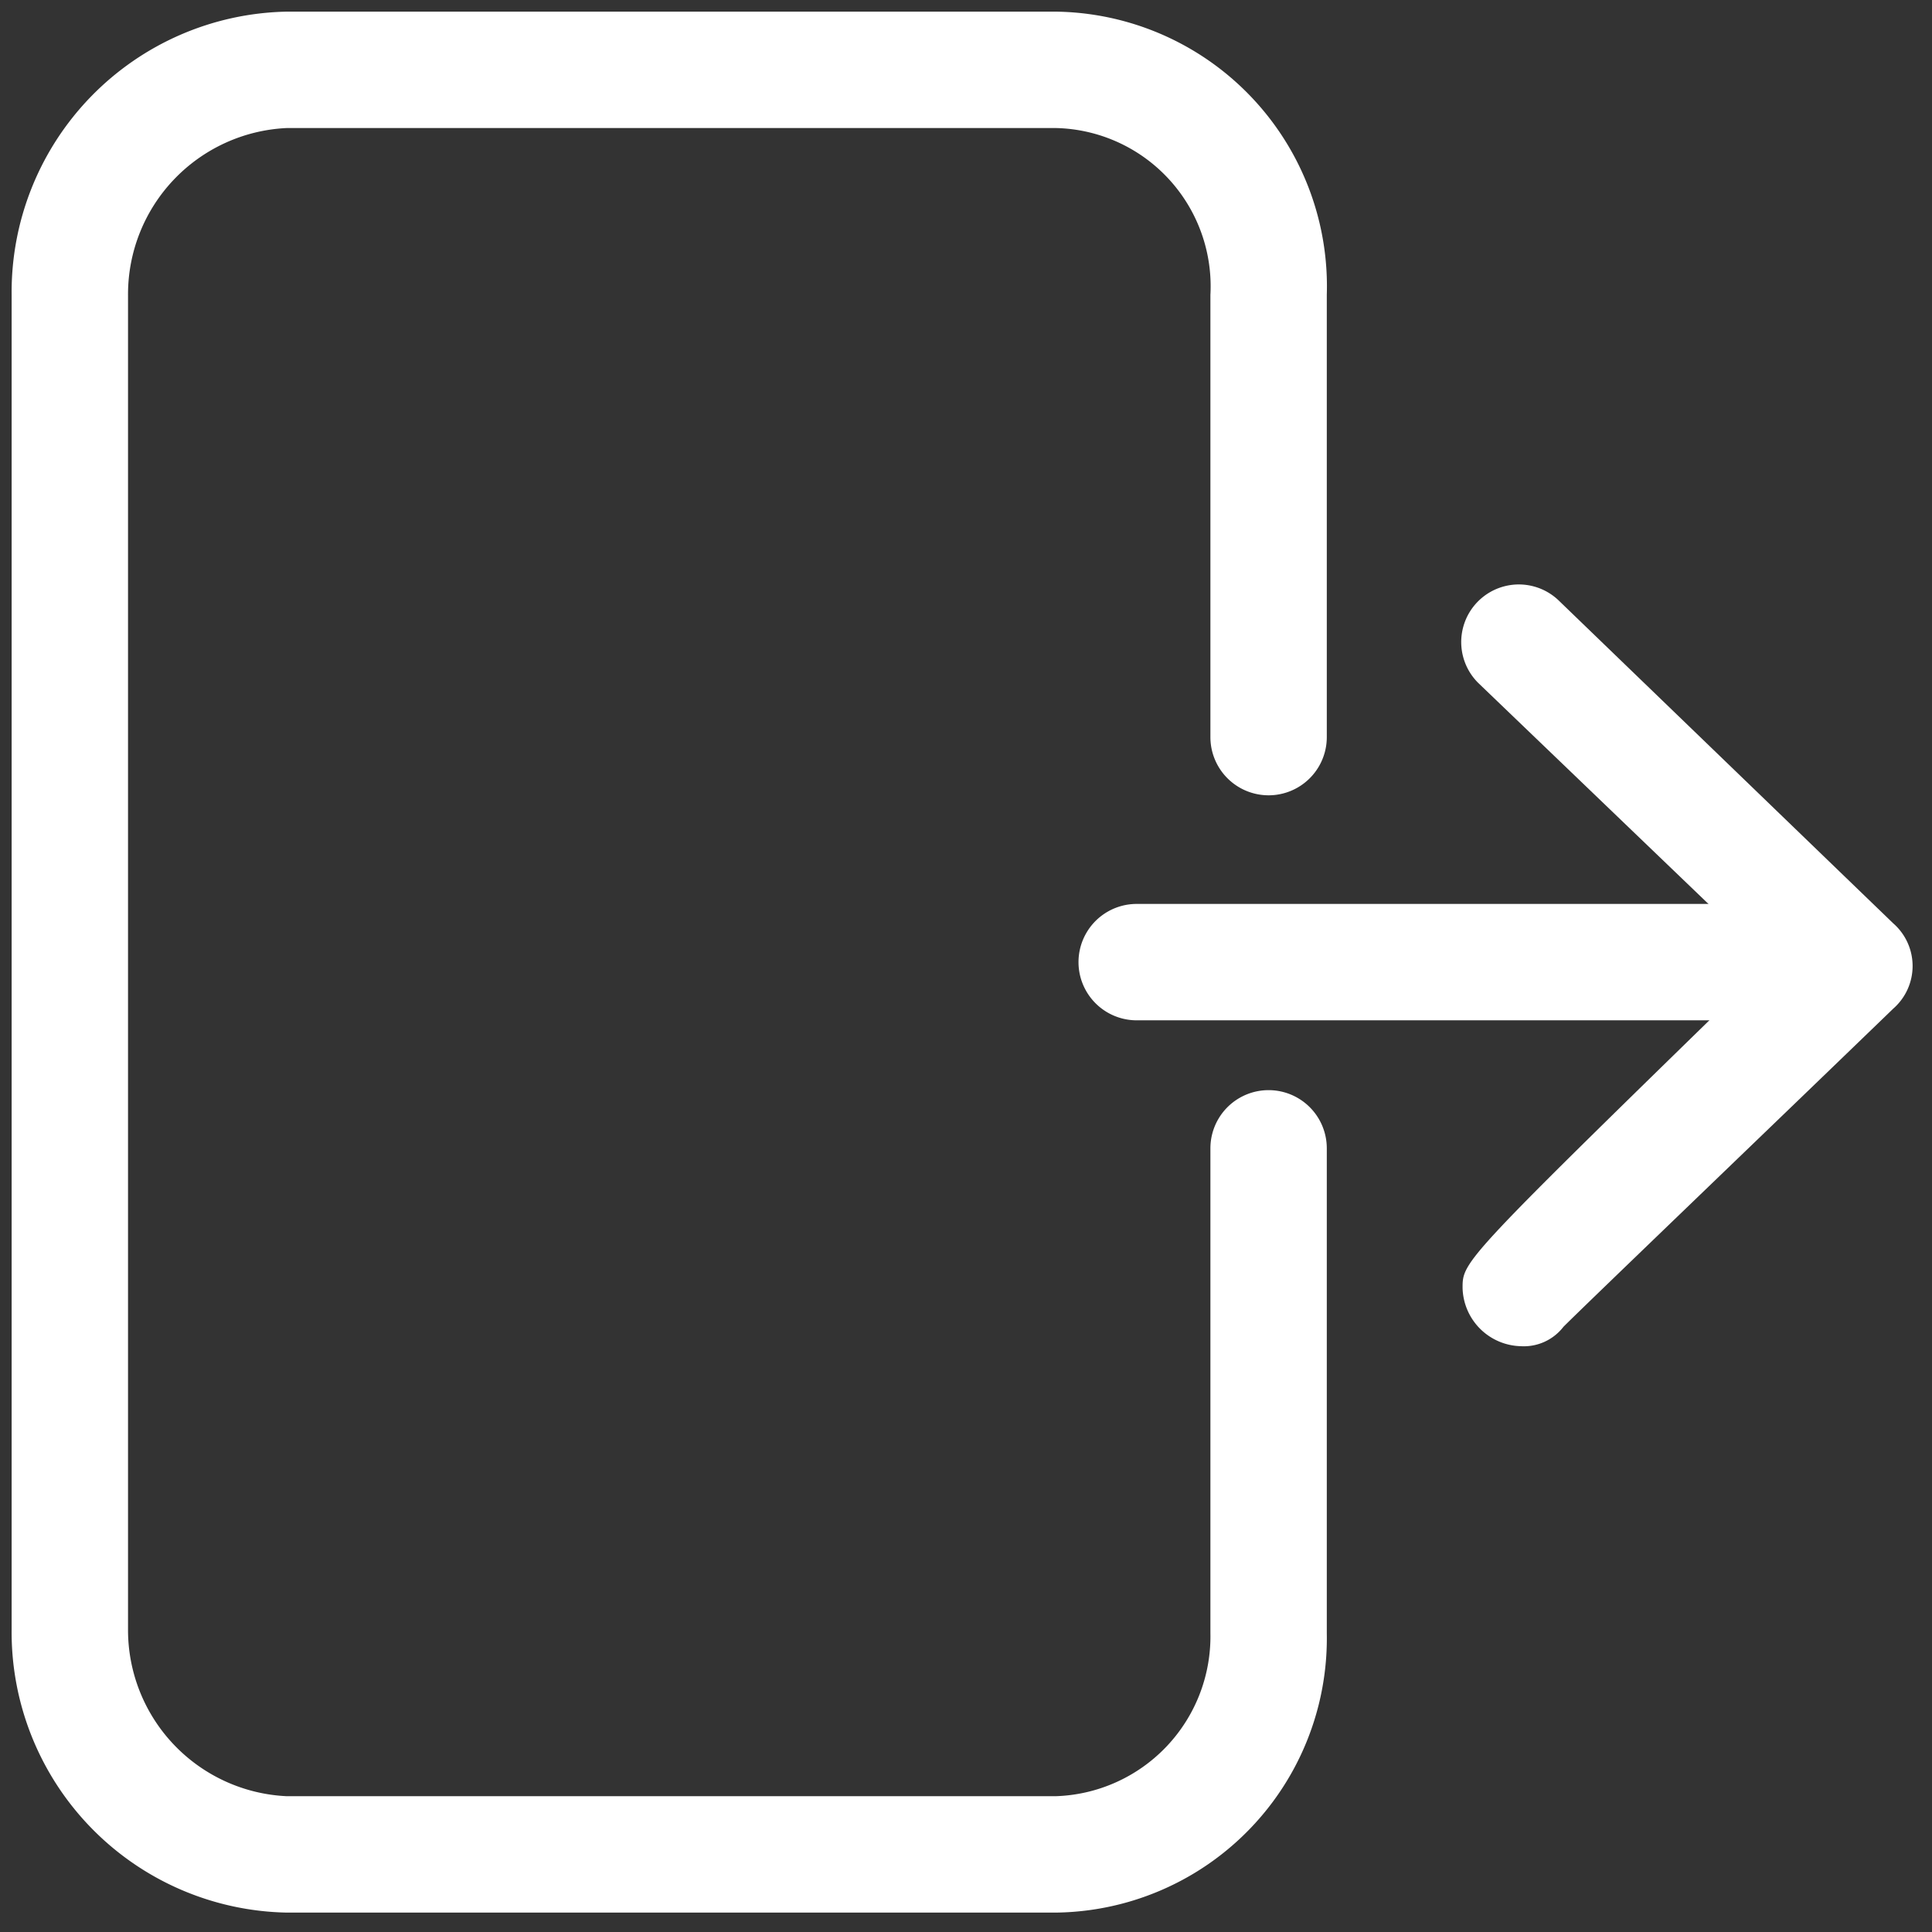 <svg id="Layer_1" data-name="Layer 1" xmlns="http://www.w3.org/2000/svg" viewBox="0 0 49.8 49.8"><rect x="0" y="0" width="49.8" height="49.8" fill="#333333" stroke="none"/><defs><style>.cls-1{fill:#fff;}</style></defs><title>logout-white</title><path class="cls-1" d="M46.1,26.3H29.3a1.5,1.5,0,0,1,0-3H46.1a1.5,1.5,0,0,1,0,3Z"/><path class="cls-1" d="M39.2,34.7a1.54,1.54,0,0,1-1.5-1.5c0-.7,0-.7,7.9-8.4l-7.5-7.2a1.48,1.48,0,0,1,2.1-2.1l8.6,8.3a1.46,1.46,0,0,1,0,2.2c-3,2.9-7.9,7.6-8.5,8.2A1.29,1.29,0,0,1,39.2,34.7Z"/><path class="cls-1" d="M27.2,49.3H7.4A7.23,7.23,0,0,1,.3,42V7.6A7.23,7.23,0,0,1,7.4.3H27.2a7.08,7.08,0,0,1,7,7.3V19a1.5,1.5,0,0,1-3,0V7.6a4.08,4.08,0,0,0-4-4.3H7.4A4.29,4.29,0,0,0,3.3,7.6V42a4.29,4.29,0,0,0,4.1,4.3H27.2a4.12,4.12,0,0,0,4-4.2V29.6a1.5,1.5,0,1,1,3,0V42.1A7.07,7.07,0,0,1,27.2,49.3Z"/></svg>